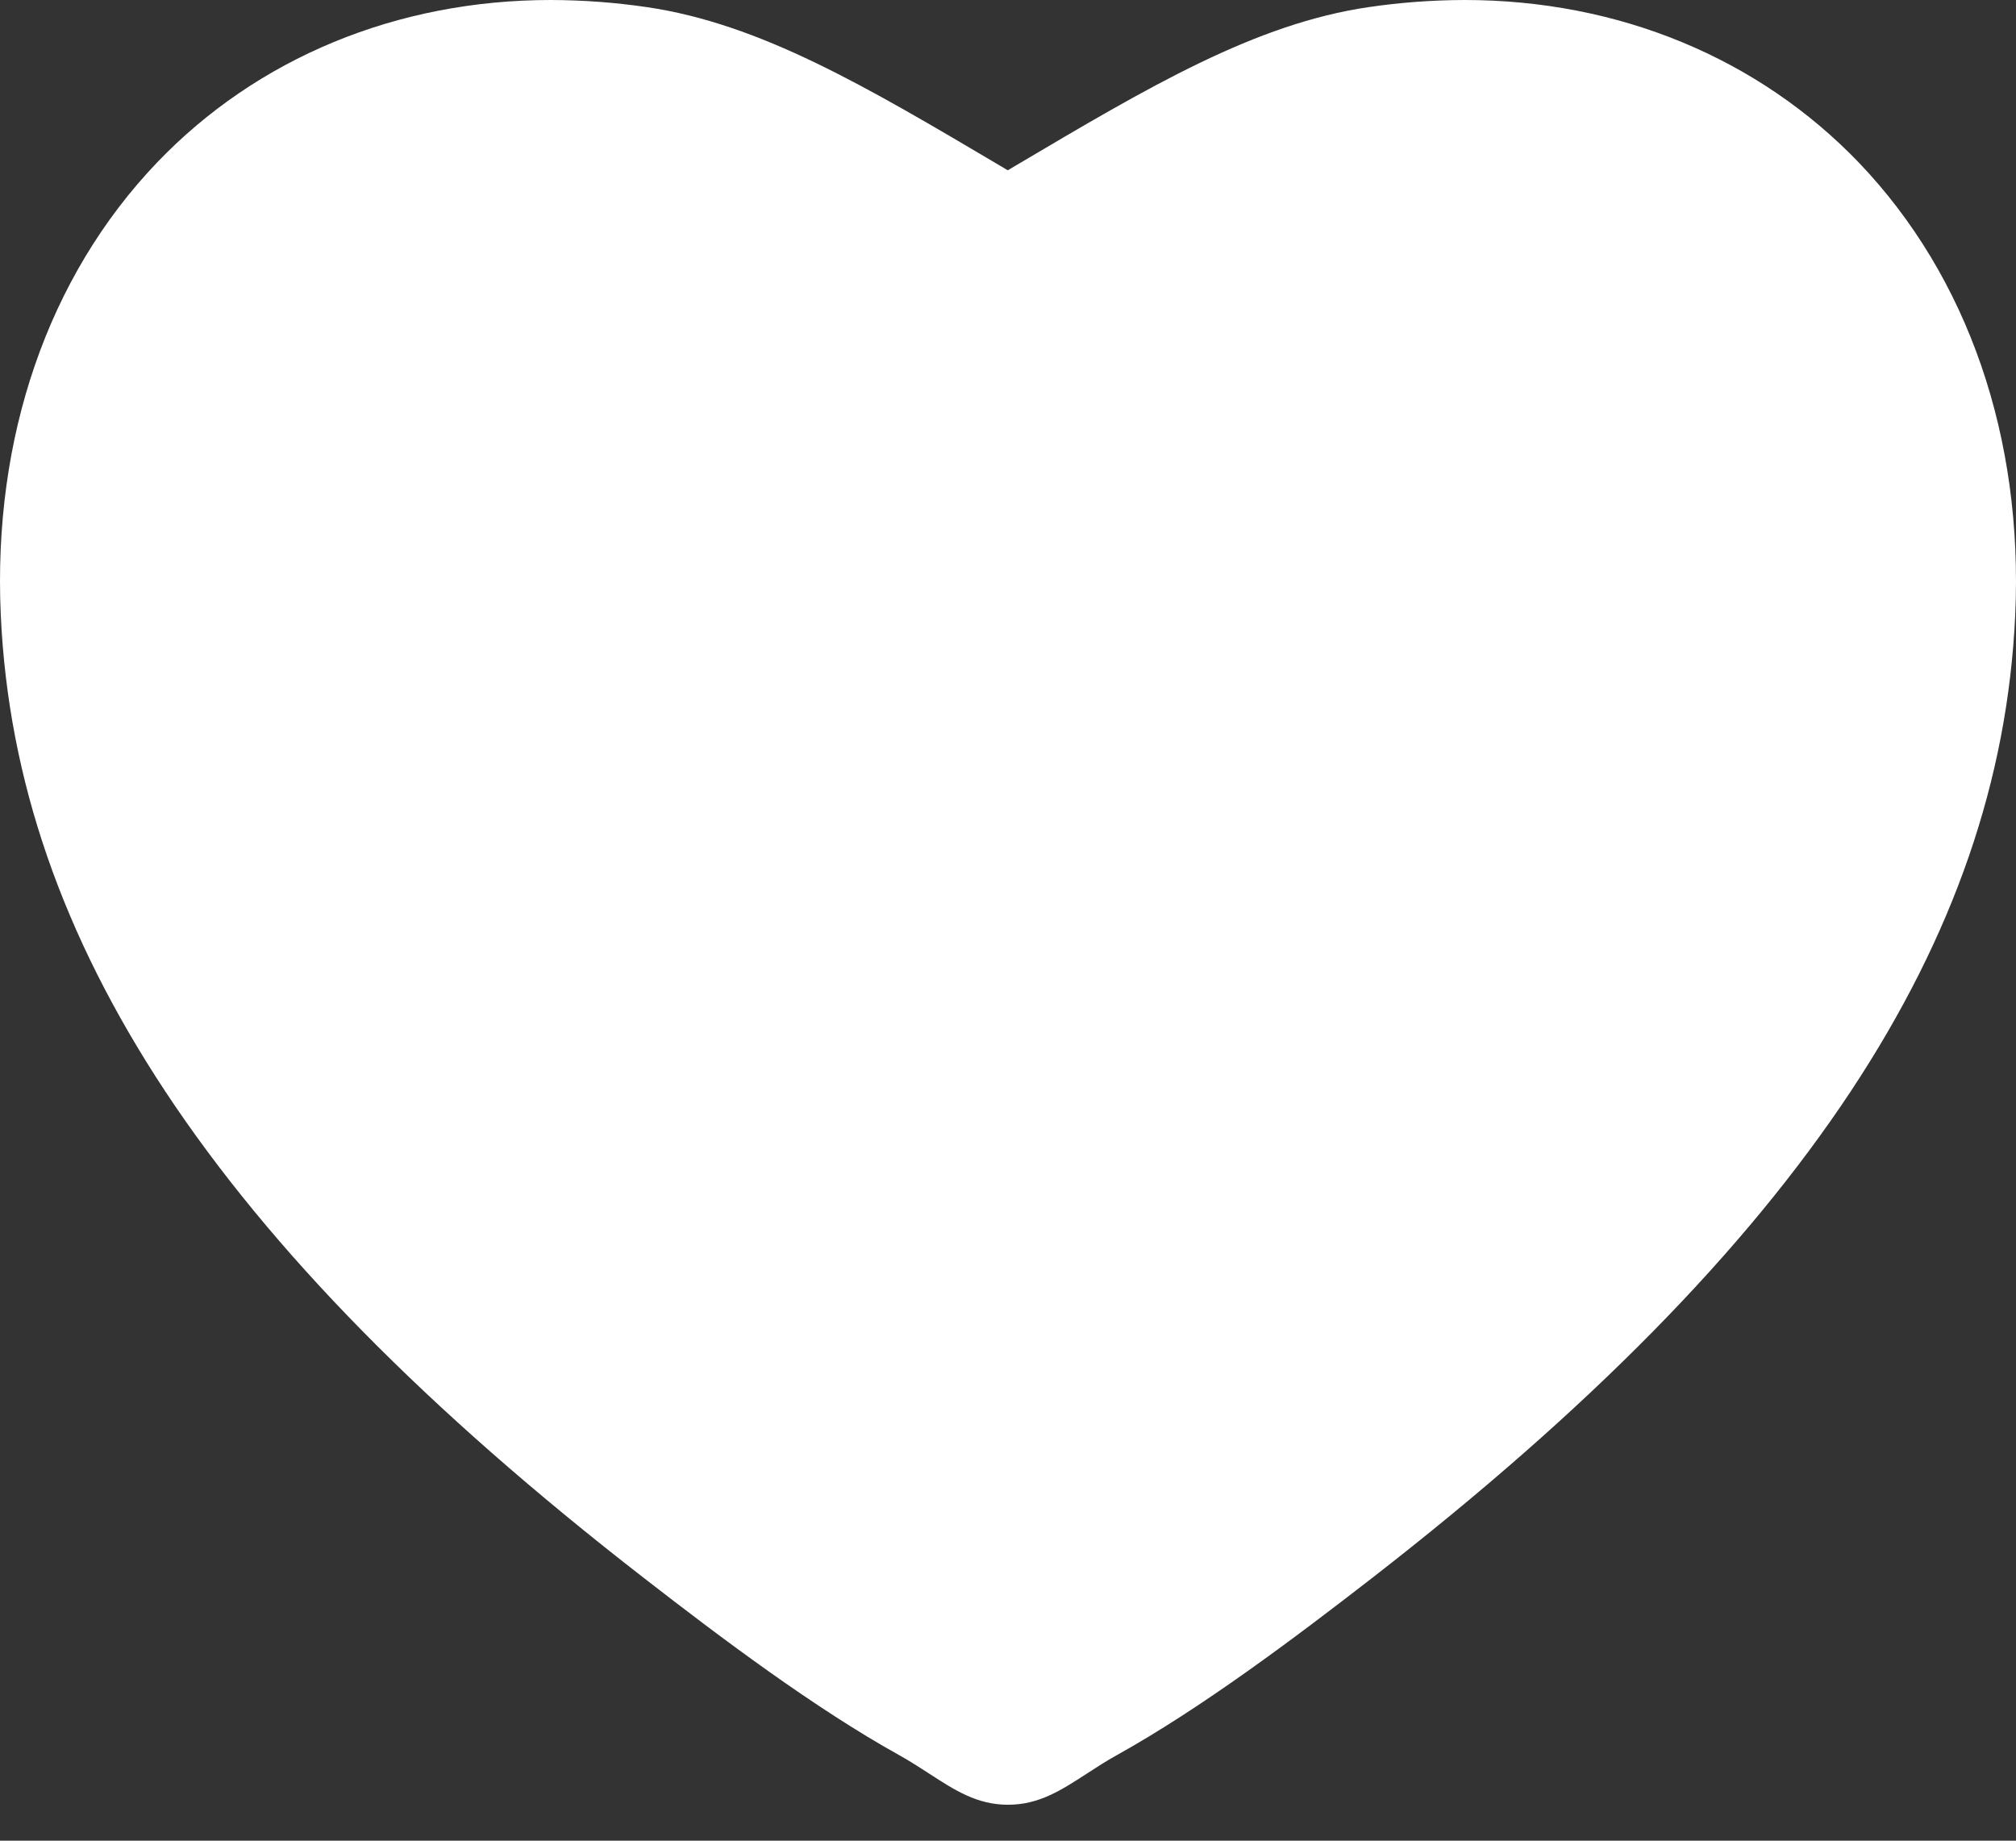 <svg width="23" height="21" viewBox="0 0 23 21" fill="none" xmlns="http://www.w3.org/2000/svg">
<rect x="0" y="0" width="23" height="21" fill="#333333" stroke="none"/>
<path d="M16.709 0C16.343 0.001 15.977 0.028 15.616 0.081C14.318 0.271 13.111 0.988 11.583 1.892L11.497 1.943L11.412 1.892C9.883 0.988 8.676 0.271 7.378 0.081C7.016 0.028 6.651 0.001 6.285 0C4.53 0 2.934 0.66 1.789 1.857C0.548 3.157 -0.084 4.99 0.009 7.018C0.095 8.895 0.711 10.672 1.886 12.452C3.087 14.269 4.869 16.081 7.337 17.996C8.242 18.699 9.297 19.49 10.26 20.025C10.382 20.093 10.493 20.165 10.601 20.235C10.894 20.425 11.147 20.59 11.5 20.59C11.853 20.59 12.106 20.425 12.399 20.235C12.507 20.165 12.617 20.093 12.74 20.025C13.702 19.49 14.757 18.699 15.663 17.996C18.128 16.081 19.911 14.268 21.114 12.452C22.291 10.672 22.905 8.895 22.991 7.018C23.084 4.99 22.452 3.158 21.21 1.858C20.061 0.66 18.464 0 16.709 0Z" fill="white"/>
</svg>
